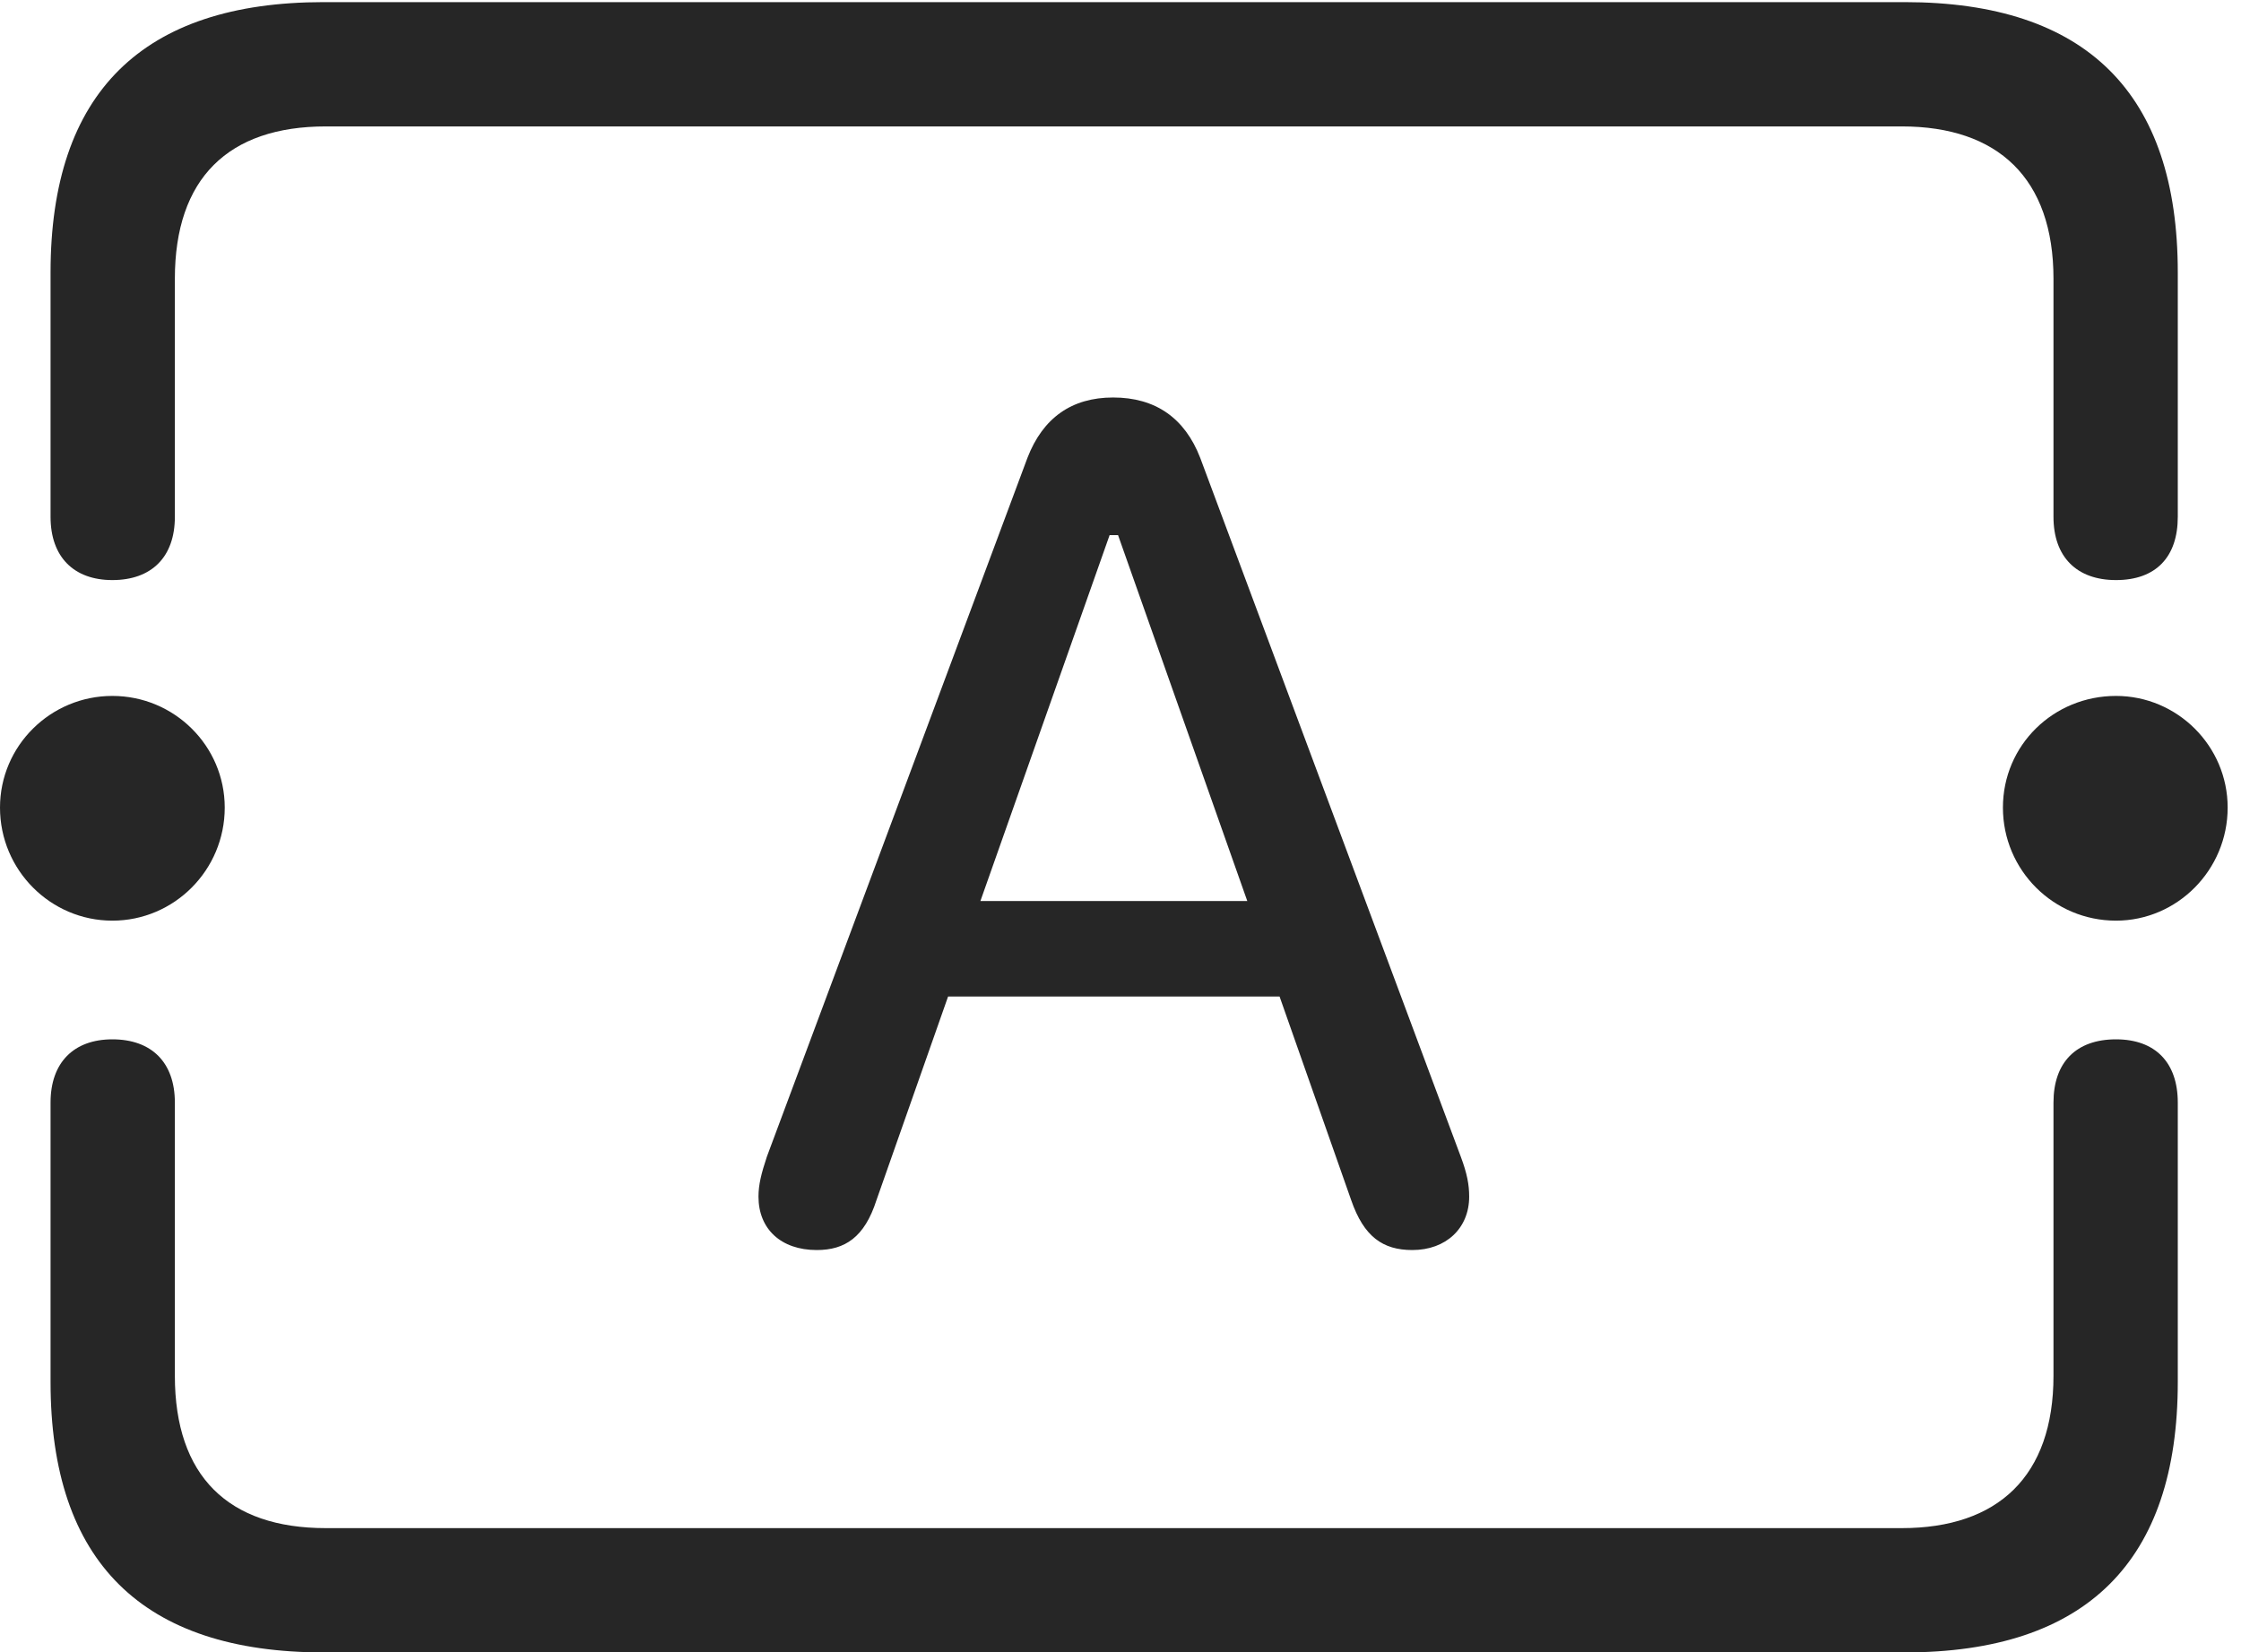 <?xml version="1.0" encoding="UTF-8"?>
<!--Generator: Apple Native CoreSVG 326-->
<!DOCTYPE svg
PUBLIC "-//W3C//DTD SVG 1.1//EN"
       "http://www.w3.org/Graphics/SVG/1.1/DTD/svg11.dtd">
<svg version="1.1" xmlns="http://www.w3.org/2000/svg" xmlns:xlink="http://www.w3.org/1999/xlink" viewBox="0 0 62.324 45.957">
 <g>
  <rect height="45.957" opacity="0" width="62.324" x="0" y="0"/>
  <path d="M9.004 45.957L52.969 45.957C58.027 45.957 60.566 43.418 60.566 38.438L60.566 30.664C60.566 29.551 59.941 28.906 58.848 28.906C57.734 28.906 57.109 29.551 57.109 30.664L57.109 38.262C57.109 41.055 55.566 42.5 52.891 42.5L9.062 42.5C6.348 42.5 4.863 41.055 4.863 38.262L4.863 30.664C4.863 29.551 4.219 28.906 3.125 28.906C2.051 28.906 1.406 29.551 1.406 30.664L1.406 38.438C1.406 43.438 3.965 45.957 9.004 45.957ZM9.004 0.059C3.965 0.059 1.406 2.578 1.406 7.578L1.406 14.375C1.406 15.488 2.051 16.133 3.125 16.133C4.219 16.133 4.863 15.488 4.863 14.375L4.863 7.754C4.863 4.961 6.348 3.516 9.062 3.516L52.891 3.516C55.566 3.516 57.109 4.961 57.109 7.754L57.109 14.375C57.109 15.488 57.754 16.133 58.848 16.133C59.961 16.133 60.566 15.488 60.566 14.375L60.566 7.578C60.566 2.598 58.027 0.059 52.969 0.059ZM3.125 25.605C4.844 25.605 6.25 24.199 6.25 22.461C6.25 20.742 4.844 19.355 3.125 19.355C1.406 19.355 0 20.742 0 22.461C0 24.199 1.406 25.605 3.125 25.605ZM58.848 25.605C60.547 25.605 61.953 24.199 61.953 22.461C61.953 20.742 60.547 19.355 58.848 19.355C57.109 19.355 55.703 20.723 55.703 22.461C55.703 24.199 57.109 25.605 58.848 25.605Z" fill="black" fill-opacity="0.85"/>
  <path d="M22.715 34.766C23.496 34.766 24.043 34.414 24.375 33.379L26.367 27.715L35.586 27.715L37.578 33.379C37.93 34.395 38.457 34.766 39.277 34.766C40.215 34.766 40.859 34.16 40.859 33.281C40.859 32.949 40.801 32.637 40.625 32.168L33.379 12.734C32.949 11.621 32.129 11.055 30.957 11.055C29.805 11.055 29.004 11.621 28.574 12.734L21.328 32.168C21.172 32.637 21.094 32.949 21.094 33.281C21.094 34.18 21.719 34.766 22.715 34.766ZM27.266 25.059L30.859 14.883L31.094 14.883L34.688 25.059Z" fill="black" fill-opacity="0.85"/>
 </g>
</svg>
